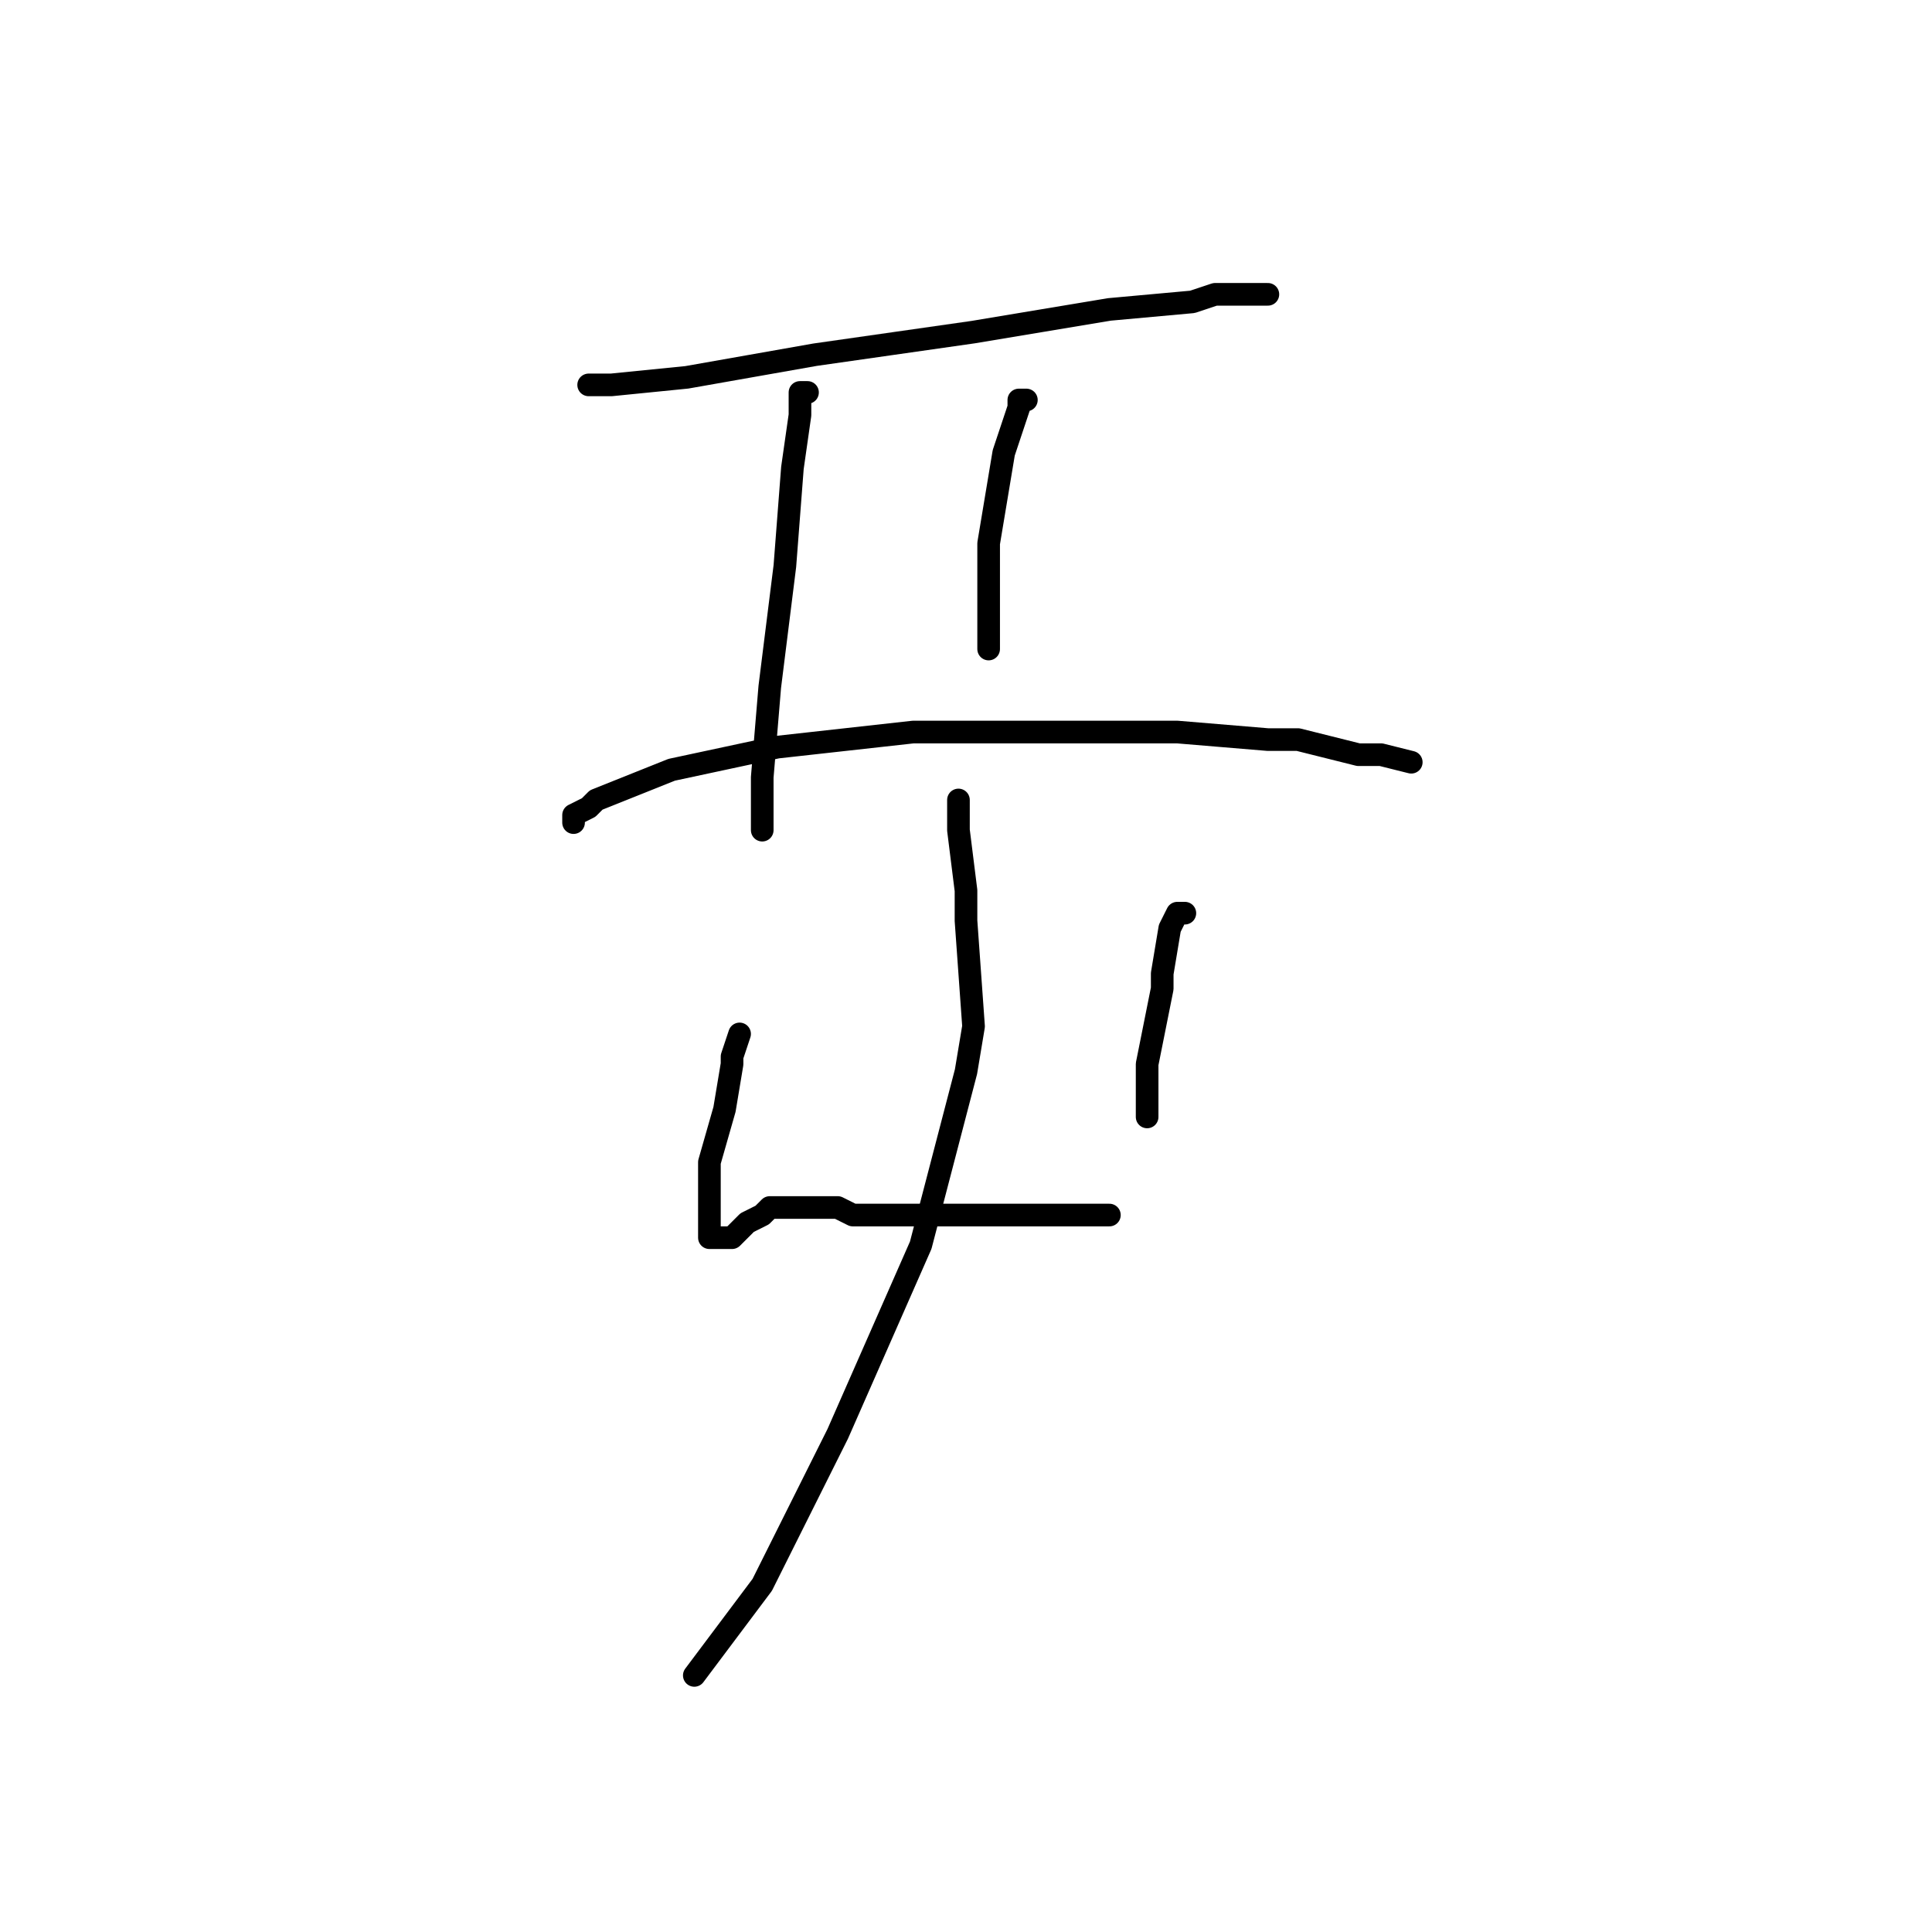 <?xml version="1.0" standalone="no"?>
    <svg width="256" height="256" xmlns="http://www.w3.org/2000/svg" version="1.1">
    <polyline stroke="black" stroke-width="3" stroke-linecap="round" fill="transparent" stroke-linejoin="round" points="79 51 78 51 81 51 91 50 108 47 129 44 147 41 158 40 161 39 168 39 168 39 " />
        <polyline stroke="black" stroke-width="3" stroke-linecap="round" fill="transparent" stroke-linejoin="round" points="107 52 106 52 106 55 105 62 104 75 102 91 101 103 101 110 101 110 " />
        <polyline stroke="black" stroke-width="3" stroke-linecap="round" fill="transparent" stroke-linejoin="round" points="136 53 135 53 135 54 133 60 131 72 131 81 131 86 131 86 " />
        <polyline stroke="black" stroke-width="3" stroke-linecap="round" fill="transparent" stroke-linejoin="round" points="76 109 76 108 78 107 79 106 89 102 103 99 121 97 139 97 156 97 168 98 172 98 180 100 183 100 187 101 187 101 " />
        <polyline stroke="black" stroke-width="3" stroke-linecap="round" fill="transparent" stroke-linejoin="round" points="98 137 97 140 97 141 96 147 94 154 94 159 94 162 94 164 95 164 97 164 99 162 101 161 102 160 106 160 111 160 113 161 123 161 134 161 143 161 147 161 147 161 " />
        <polyline stroke="black" stroke-width="3" stroke-linecap="round" fill="transparent" stroke-linejoin="round" points="157 121 156 121 155 123 154 129 154 131 152 141 152 148 152 148 " />
        <polyline stroke="black" stroke-width="3" stroke-linecap="round" fill="transparent" stroke-linejoin="round" points="127 107 127 106 127 107 127 110 128 118 128 122 129 136 128 142 122 165 111 190 101 210 92 222 92 222 " />
        </svg>